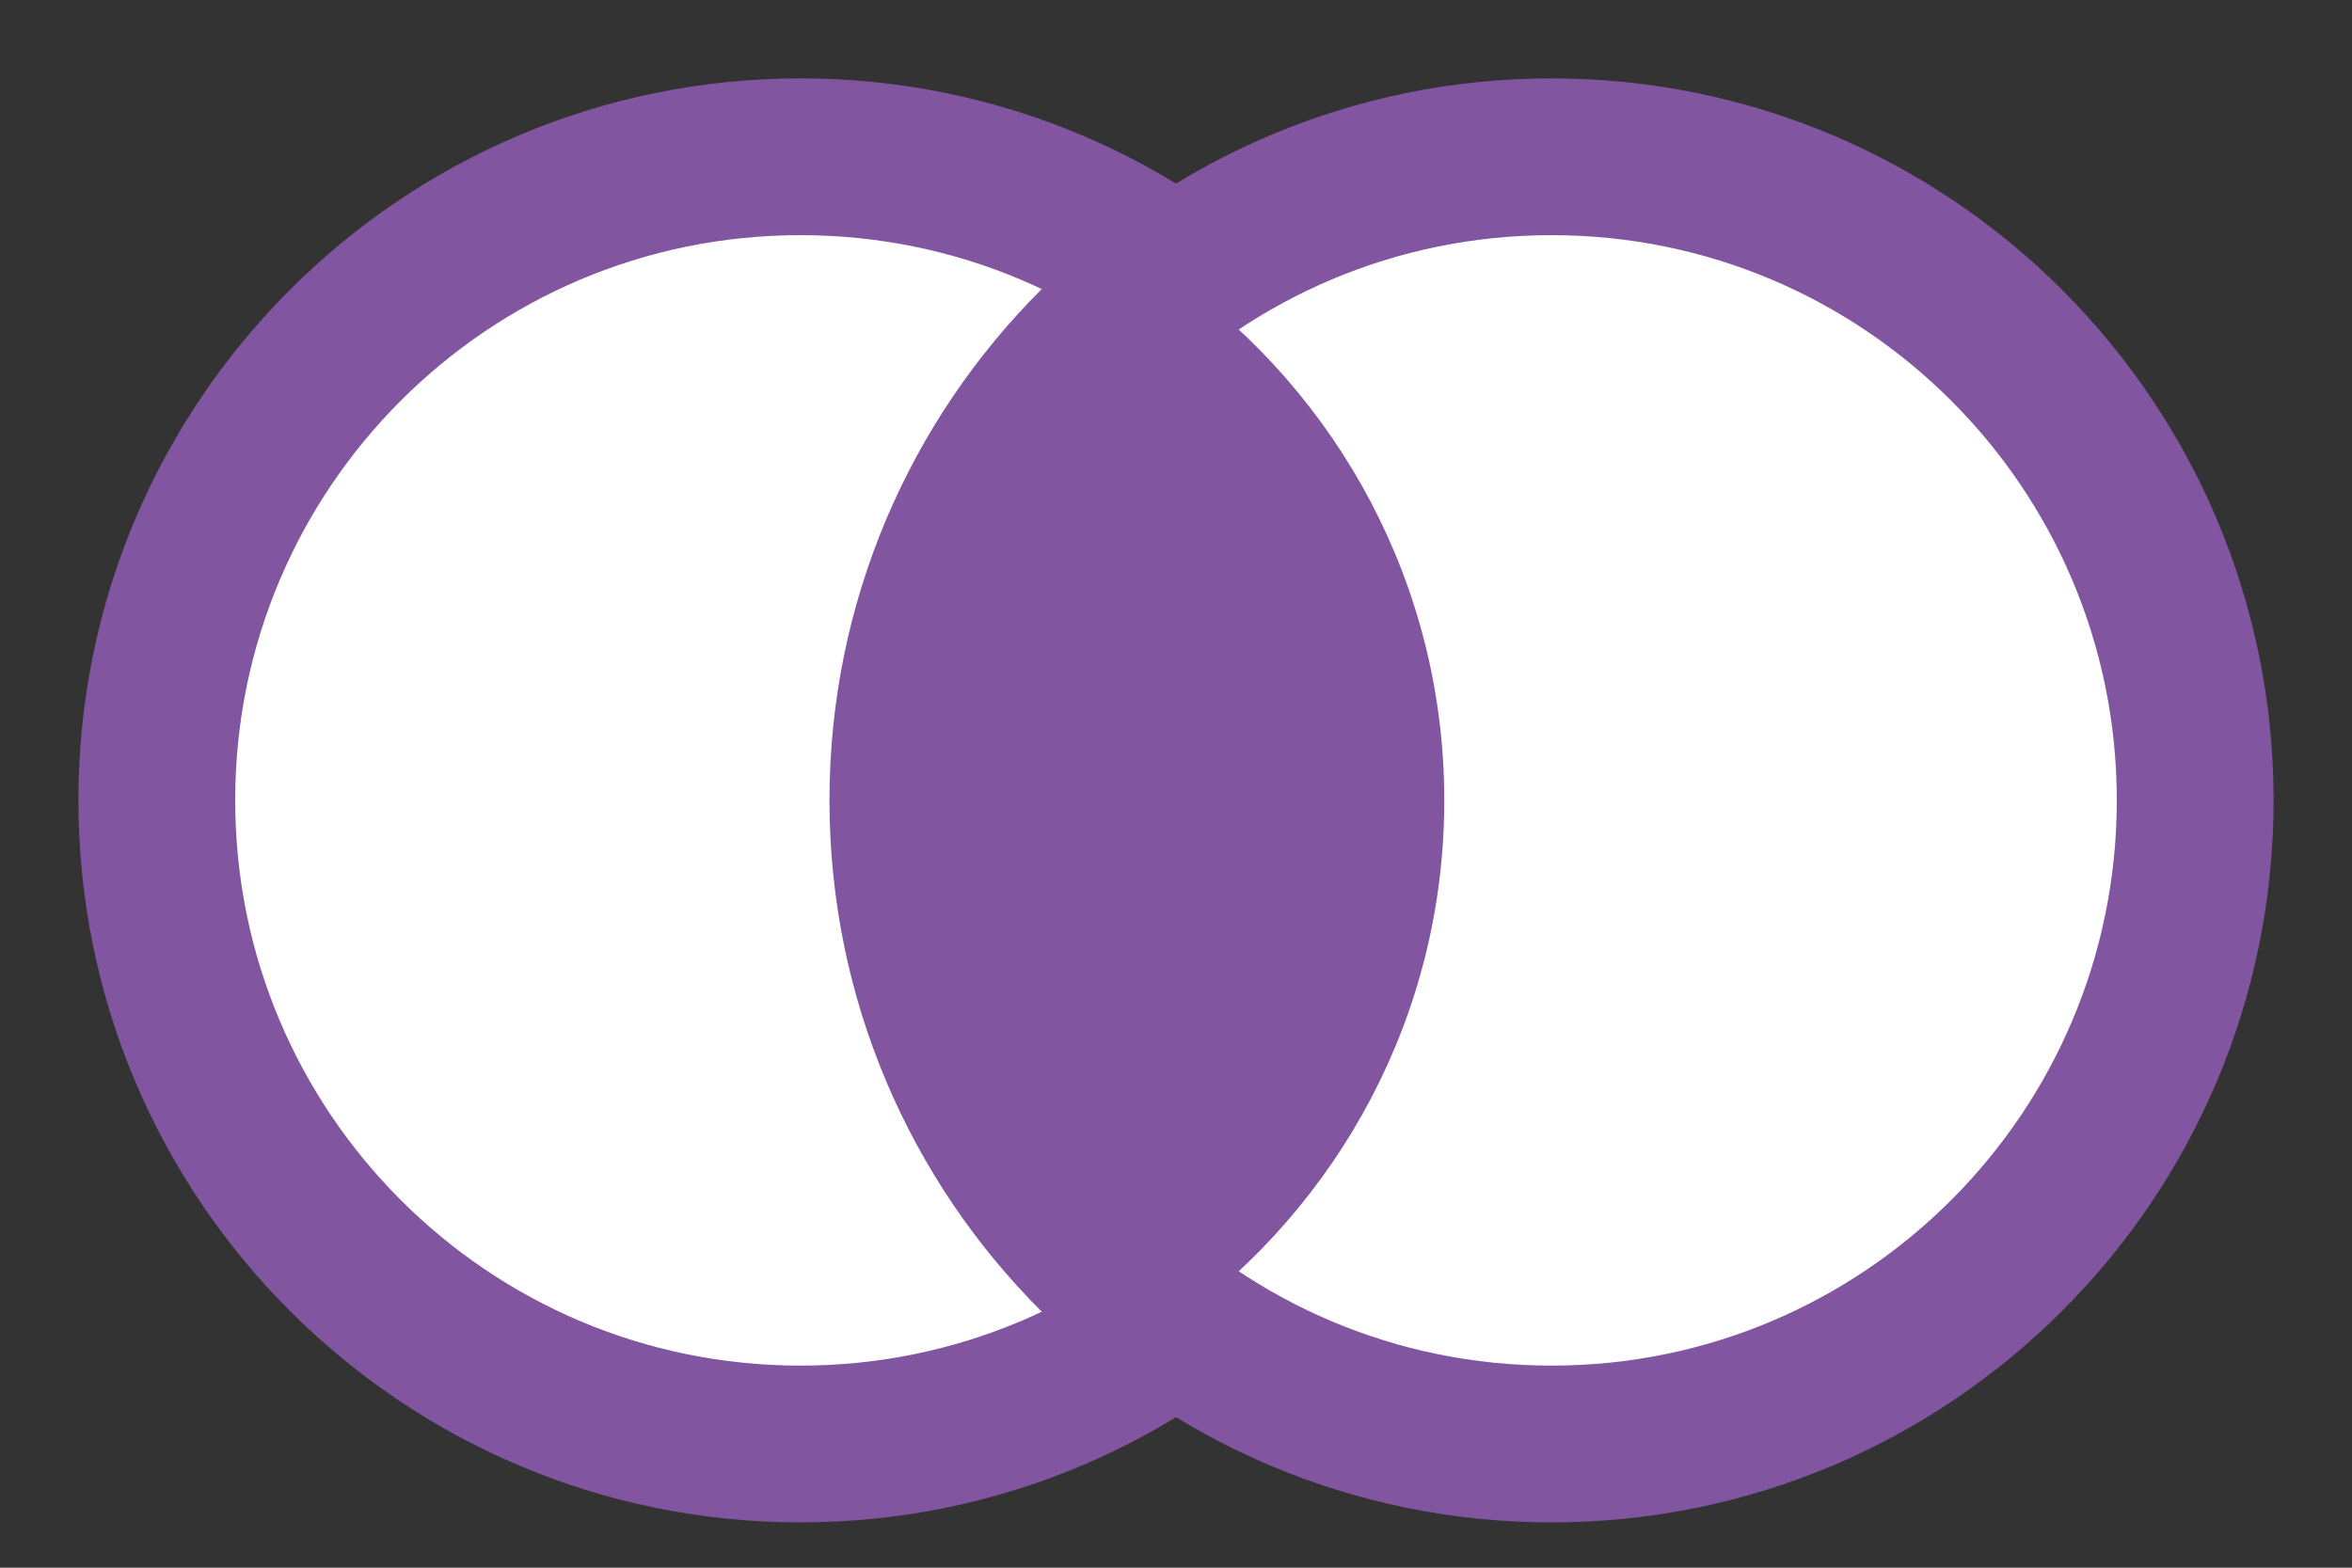 <svg width="15" height="10" viewBox="0 0 15 10" fill="none" xmlns="http://www.w3.org/2000/svg">
<rect x="0" y="0" width="15" height="10" fill="#333333" stroke="none"/>
<path d="M5.105 9.211C7.373 9.211 9.211 7.373 9.211 5.105C9.211 2.838 7.373 1 5.105 1C2.838 1 1 2.838 1 5.105C1 7.373 2.838 9.211 5.105 9.211Z" fill="white" stroke="#8255A1" stroke-linecap="round" stroke-linejoin="round"/>
<path d="M9.895 9.211C12.162 9.211 14 7.373 14 5.105C14 2.838 12.162 1 9.895 1C7.628 1 5.79 2.838 5.79 5.105C5.79 7.373 7.628 9.211 9.895 9.211Z" fill="white" stroke="#8255A1" stroke-linecap="round" stroke-linejoin="round"/>
<path d="M9.211 5.106C9.211 3.73 8.533 2.519 7.5 1.773C6.467 2.519 5.79 3.73 5.79 5.106C5.79 6.481 6.467 7.692 7.5 8.438C8.533 7.692 9.211 6.481 9.211 5.106Z" fill="#8255A1"/>
</svg>
